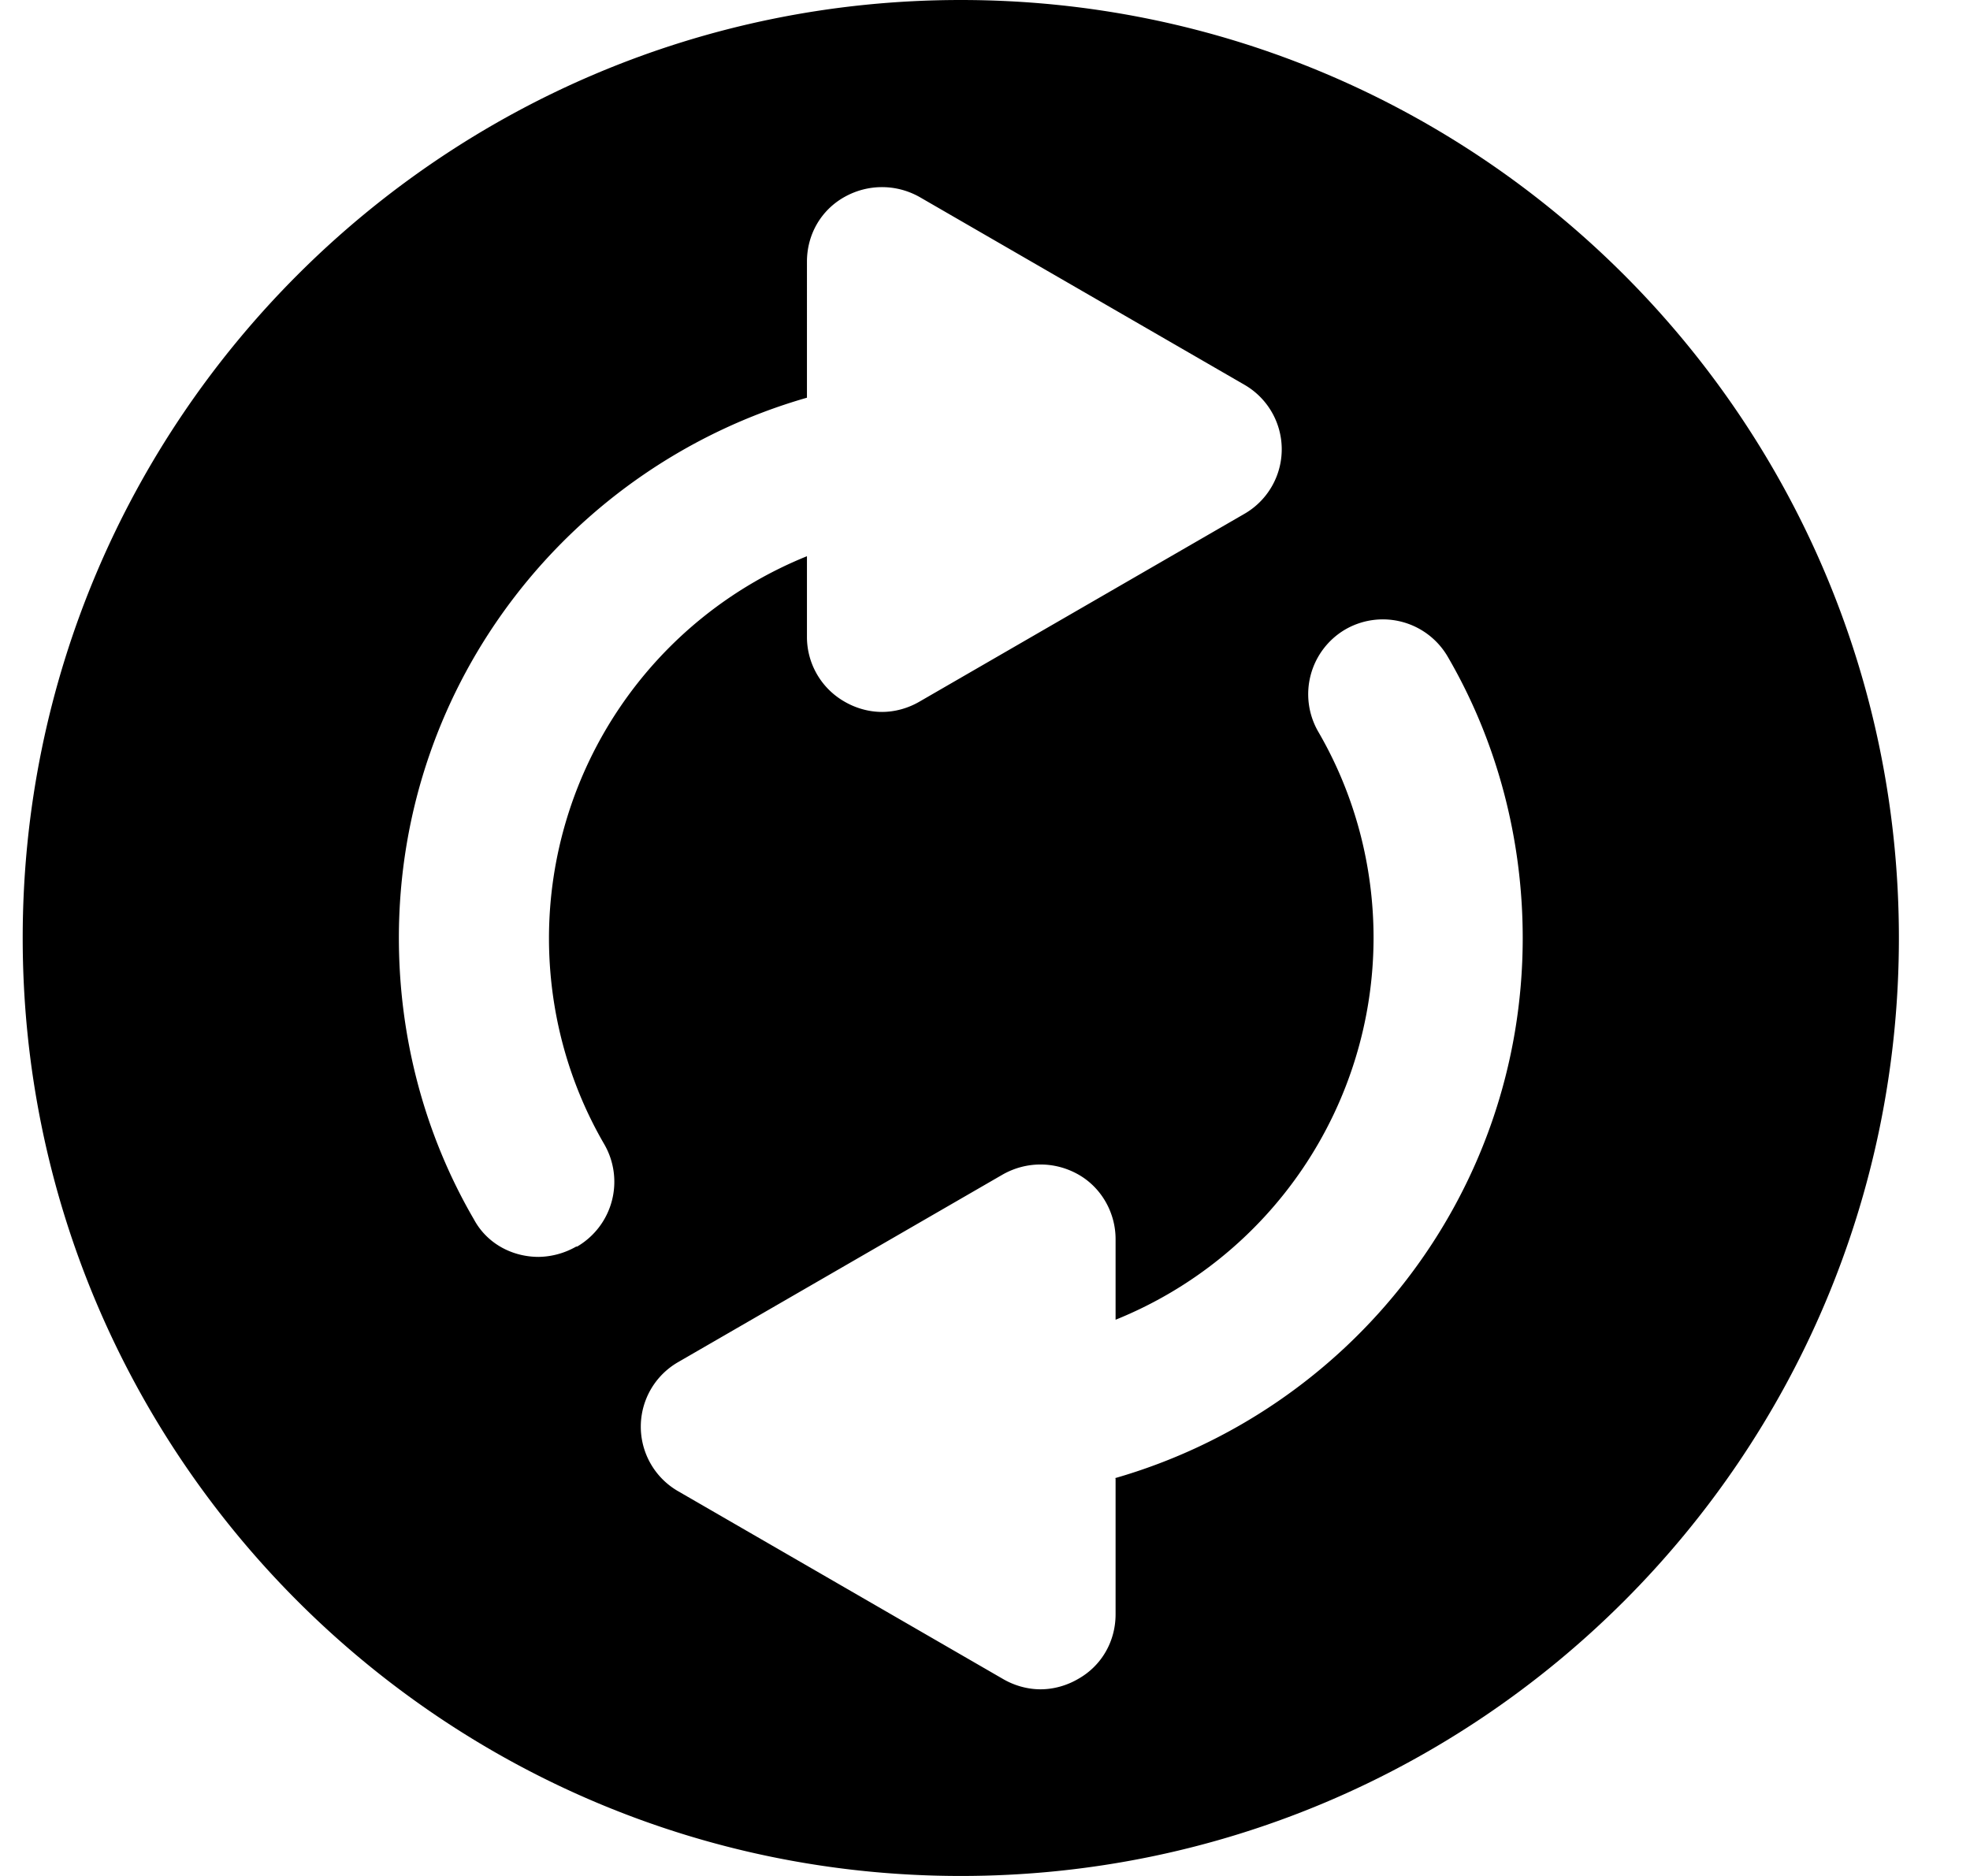 <svg xmlns="http://www.w3.org/2000/svg" width="21" height="20" fill="none"><path fill="#000" d="M10.242 0c-5.52 0-10 4.48-10 10s4.48 10 10 10 10-4.48 10-10-4.48-10-10-10Zm-4.1 13.29a.83.83 0 0 1-.4.11c-.28 0-.55-.14-.69-.4-.53-.91-.8-1.95-.8-3 0-2.74 1.84-5.04 4.35-5.76V2.79c0-.29.15-.55.4-.69.25-.14.55-.14.8 0l3.46 2a.794.794 0 0 1 0 1.38l-3.46 2c-.12.07-.26.11-.4.11s-.28-.04-.4-.11a.794.794 0 0 1-.4-.69v-.86A4.395 4.395 0 0 0 5.852 10c0 .77.2 1.53.59 2.2a.8.8 0 0 1-.29 1.09h-.01Zm5.75 2.47v1.45c0 .29-.15.55-.4.69-.12.07-.26.11-.4.11s-.28-.04-.4-.11l-3.46-2a.794.794 0 0 1 0-1.38l3.46-2c.25-.14.55-.14.8 0s.4.41.4.69v.86a4.395 4.395 0 0 0 2.75-4.07c0-.77-.2-1.53-.59-2.2a.8.8 0 0 1 .29-1.09.8.8 0 0 1 1.09.29c.53.91.8 1.95.8 3 0 2.74-1.84 5.04-4.35 5.76h.01Z"/></svg>